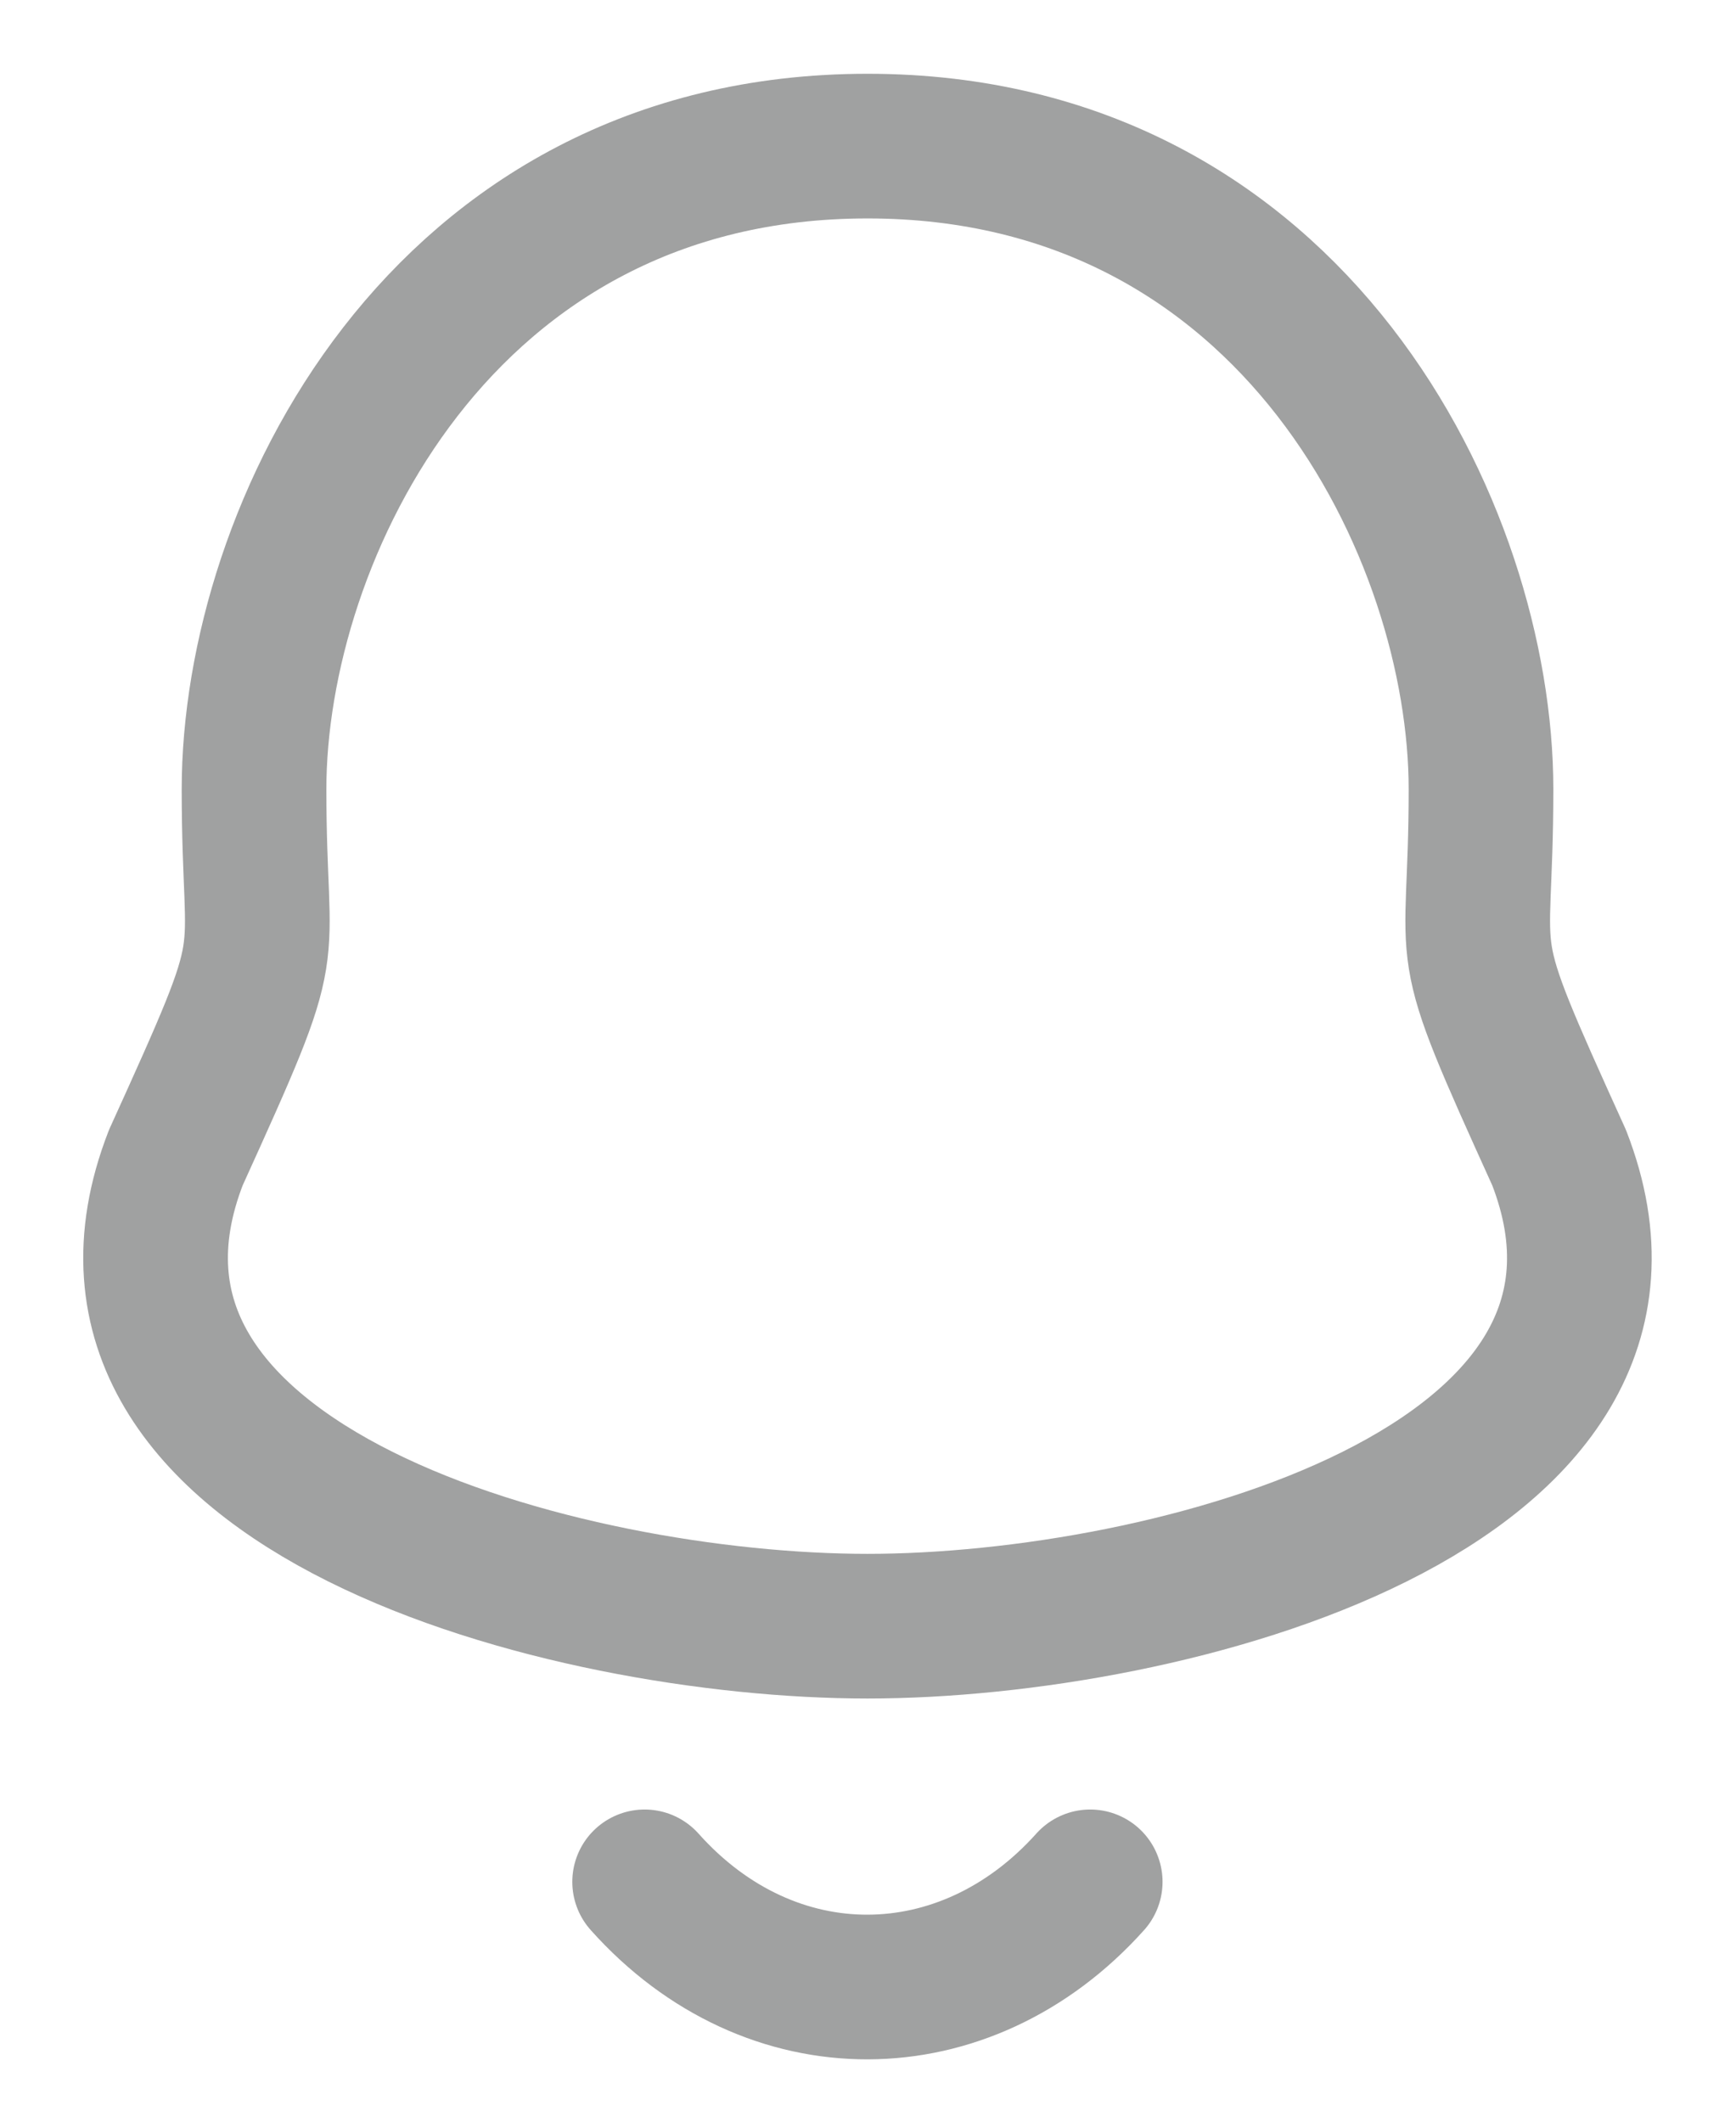 <svg width="18" height="22" viewBox="0 0 18 22" fill="none" xmlns="http://www.w3.org/2000/svg">
<path fill-rule="evenodd" clip-rule="evenodd" d="M8.995 1.515C4.561 1.515 2.634 5.53 2.634 8.184C2.634 10.168 2.922 9.584 1.823 12.004C0.483 15.453 5.875 16.862 8.995 16.862C12.114 16.862 17.506 15.453 16.166 12.004C15.068 9.584 15.356 10.168 15.356 8.184C15.356 5.53 13.428 1.515 8.995 1.515Z" stroke="#A0A1A1" stroke-width="1.5" stroke-linecap="round" stroke-linejoin="round"/>
<path d="M11.304 19.513C10.009 20.958 7.99 20.976 6.684 19.513" stroke="#A0A1A1" stroke-width="1.5" stroke-linecap="round" stroke-linejoin="round"/>
</svg>
